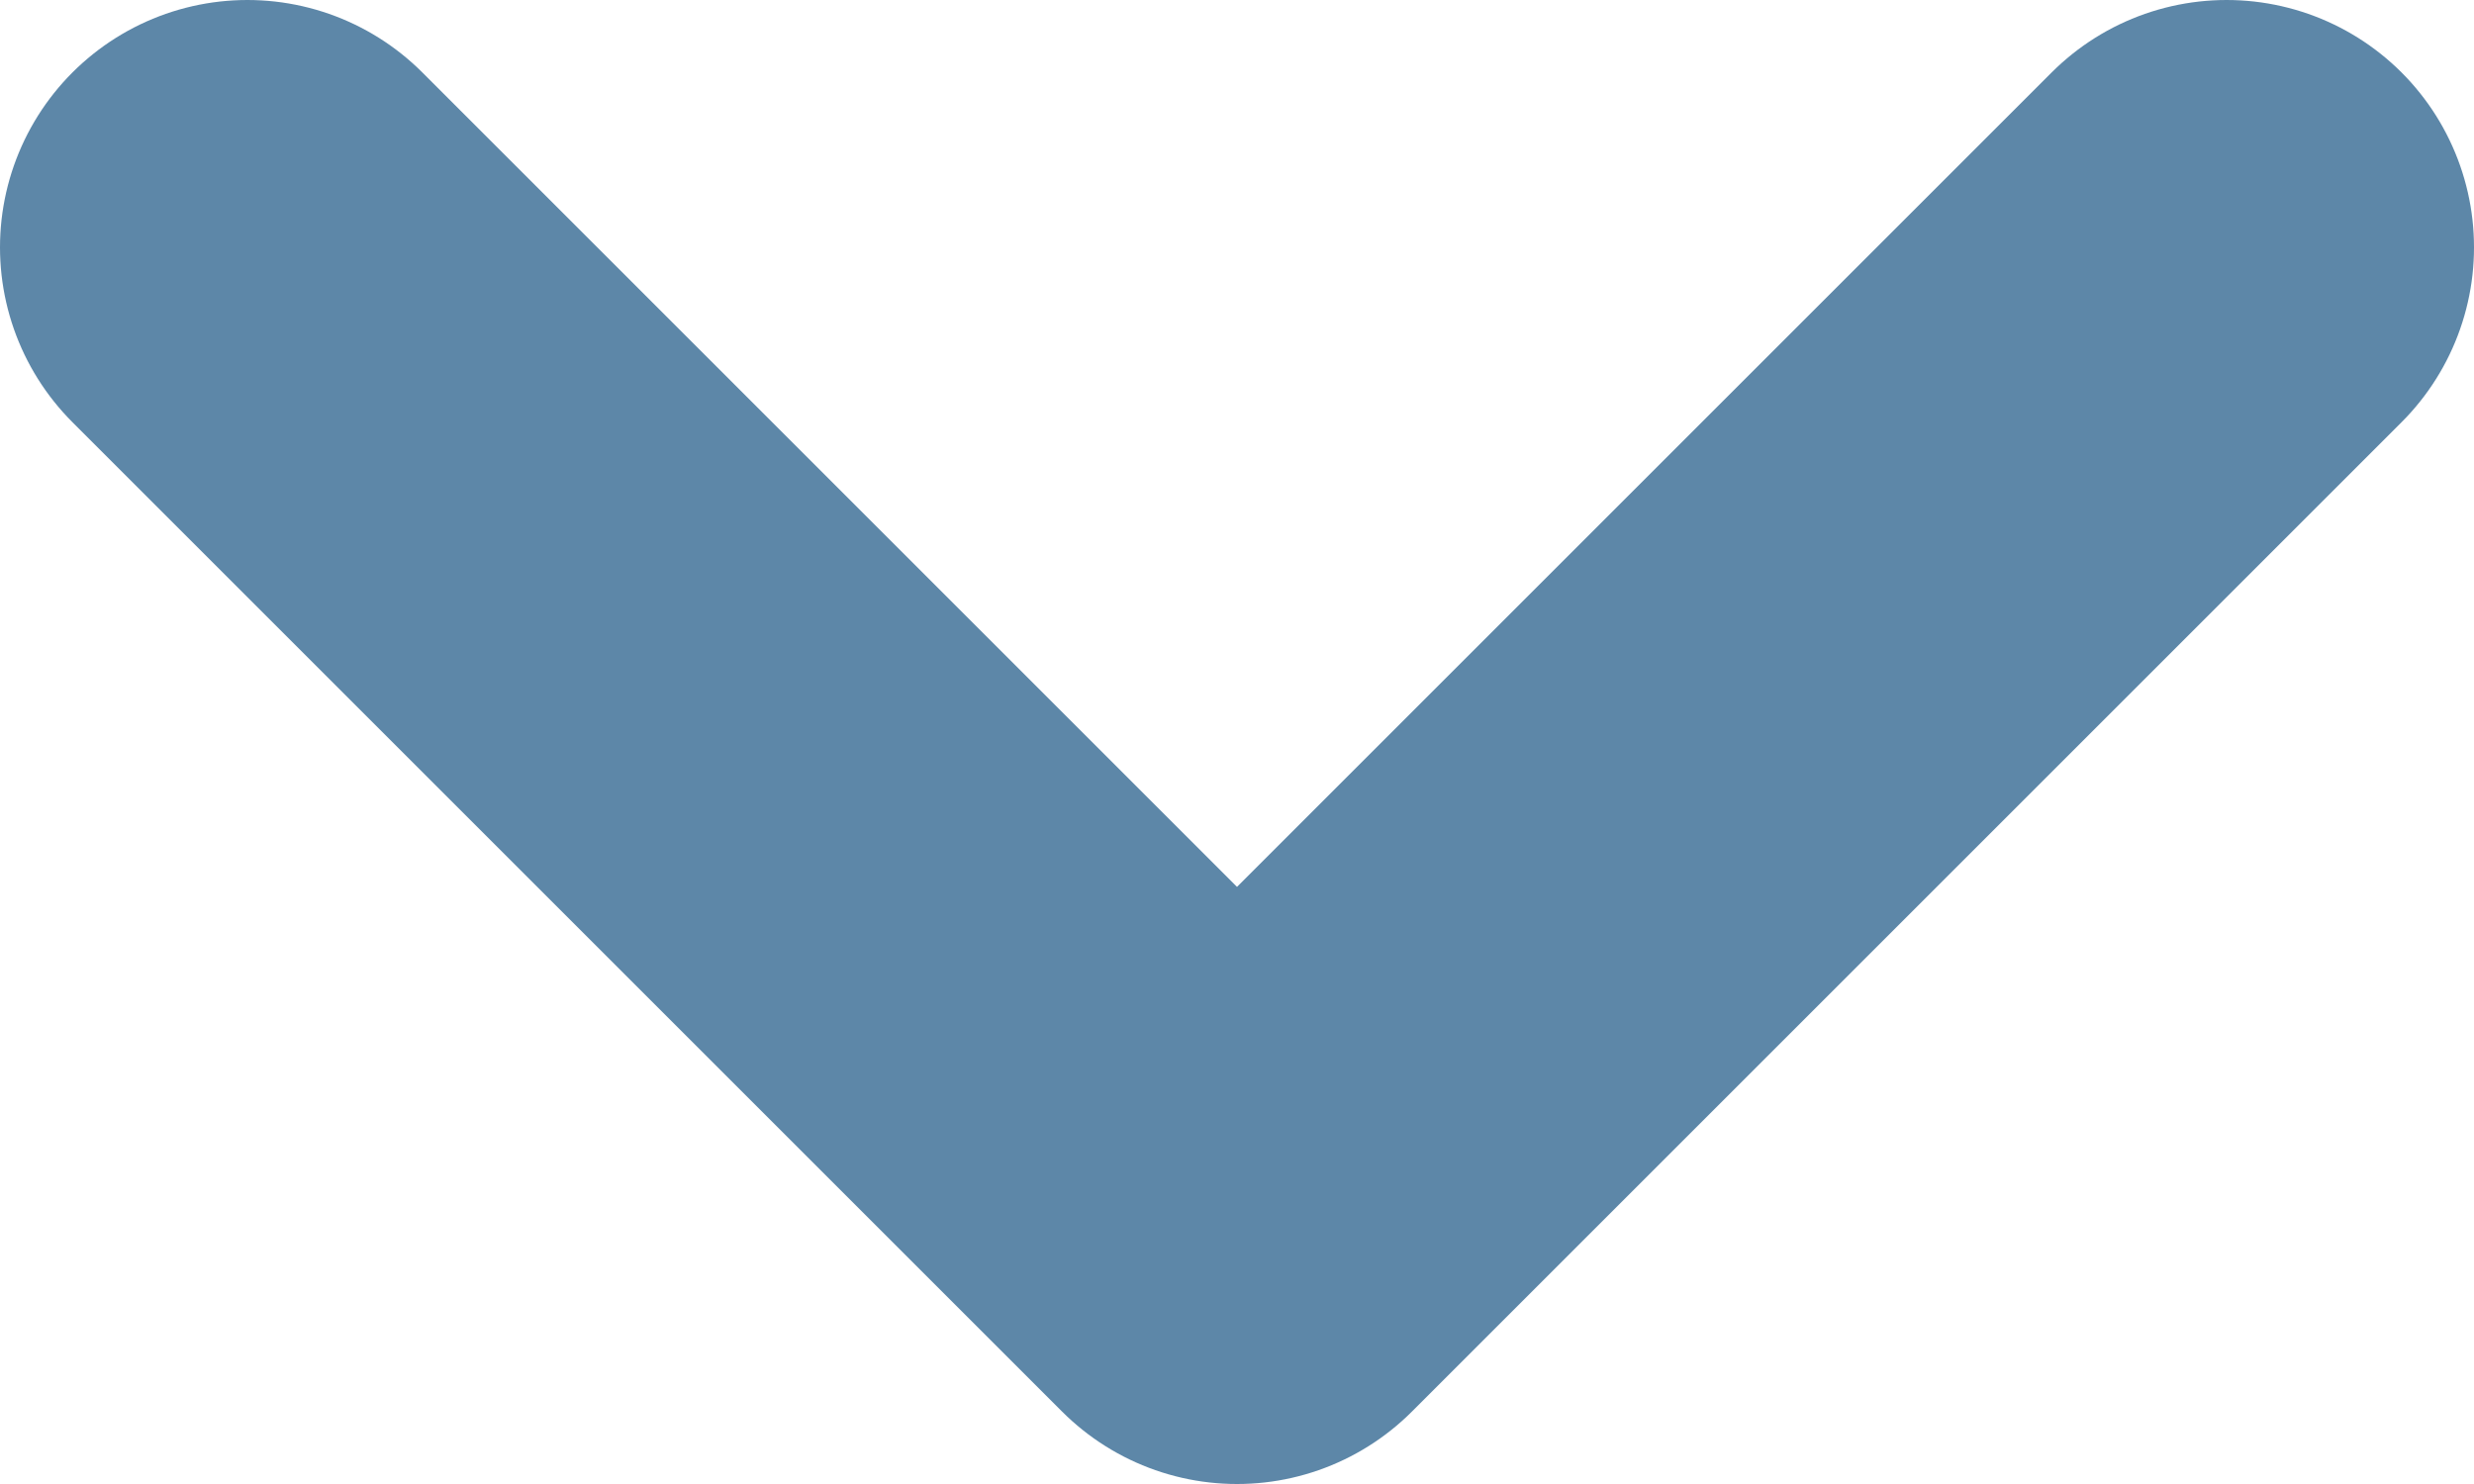 <svg width="10" height="6" viewBox="0 0 10 6" fill="none" xmlns="http://www.w3.org/2000/svg">
<path d="M1 1L5 5L9 1" stroke="#5D87A8" stroke-width="2" stroke-linecap="round" stroke-linejoin="round"/>
</svg>
